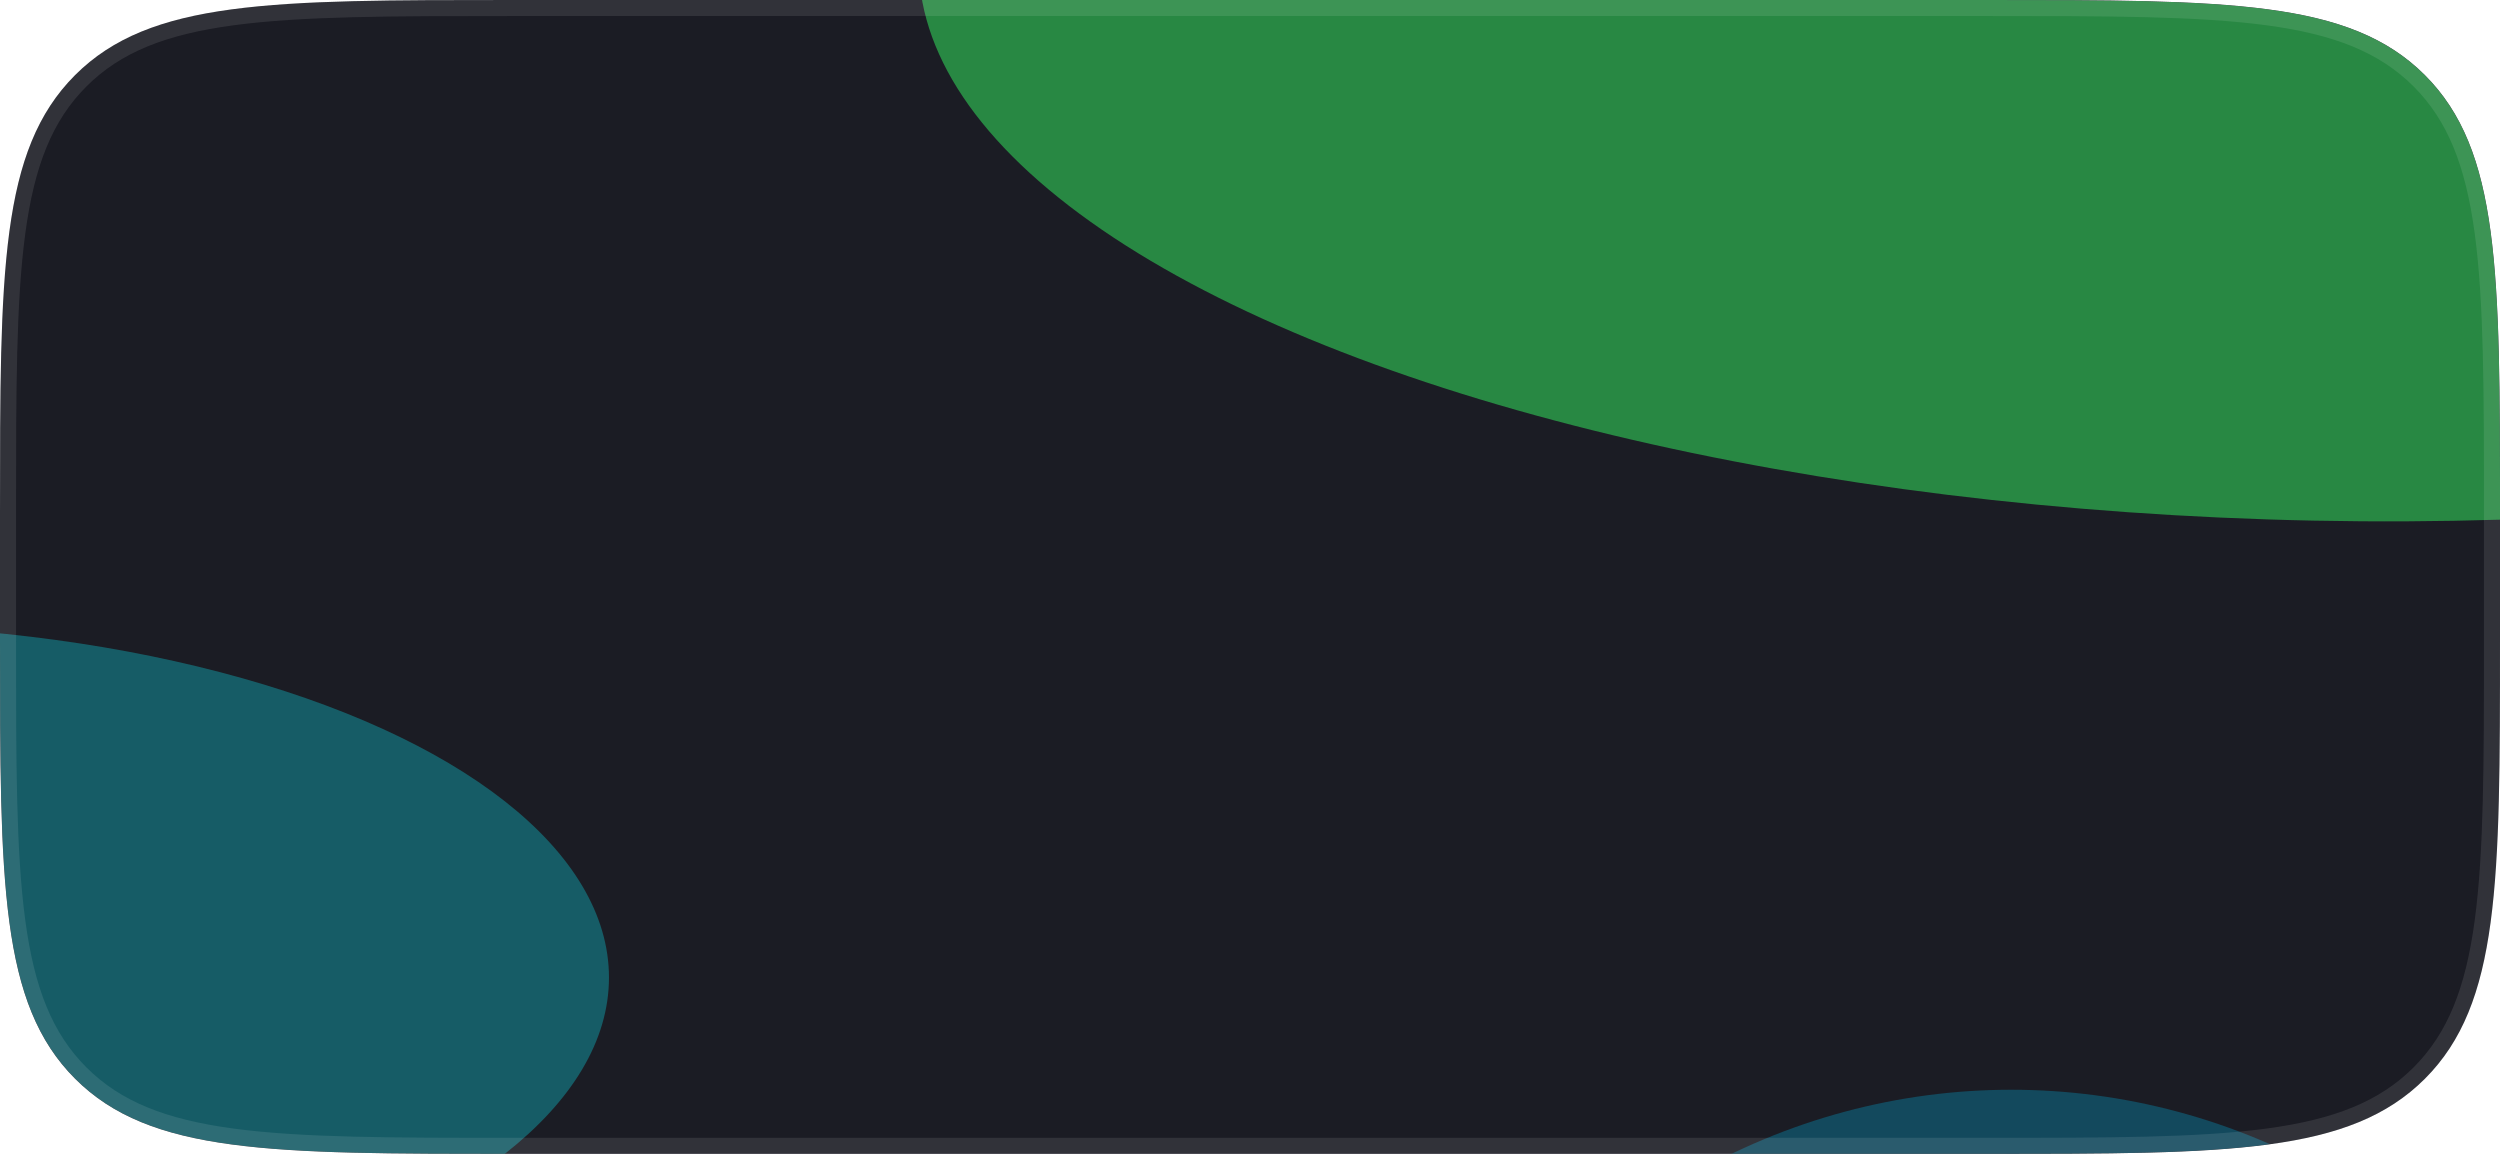 <svg width="156" height="72" viewBox="0 0 156 72" fill="none" xmlns="http://www.w3.org/2000/svg">
<g clip-path="url(#clip0_1_2)">
<path d="M0 32C0 16.915 0 9.373 4.686 4.686C9.373 0 16.915 0 32 0H124C139.085 0 146.627 0 151.314 4.686C156 9.373 156 16.915 156 32V40C156 55.085 156 62.627 151.314 67.314C146.627 72 139.085 72 124 72H32C16.915 72 9.373 72 4.686 67.314C0 62.627 0 55.085 0 40V32Z" fill="#1B1C24"/>
<g opacity="0.6" filter="url(#filter0_f_1_2)">
<ellipse cx="145.037" cy="-0.784" rx="33.278" ry="87.725" transform="rotate(91.151 145.037 -0.784)" fill="#30D158"/>
</g>
<g opacity="0.4" filter="url(#filter1_f_1_2)">
<ellipse cx="-10.5" cy="61" rx="48.5" ry="22" fill="#10BCC7"/>
</g>
<g opacity="0.6" filter="url(#filter2_f_1_2)">
<ellipse cx="125.5" cy="109" rx="40.5" ry="41" fill="#0D6783"/>
</g>
</g>
<path d="M0.5 32C0.5 24.443 0.501 18.826 1.081 14.51C1.66 10.209 2.805 7.275 5.04 5.04C7.275 2.805 10.209 1.66 14.51 1.081C18.826 0.501 24.443 0.5 32 0.5H124C131.557 0.5 137.174 0.501 141.49 1.081C145.791 1.66 148.725 2.805 150.96 5.04C153.195 7.275 154.34 10.209 154.919 14.51C155.499 18.826 155.5 24.443 155.5 32V40C155.5 47.557 155.499 53.174 154.919 57.49C154.34 61.791 153.195 64.725 150.96 66.96C148.725 69.195 145.791 70.34 141.49 70.919C137.174 71.499 131.557 71.5 124 71.5H32C24.443 71.5 18.826 71.499 14.51 70.919C10.209 70.34 7.275 69.195 5.04 66.96C2.805 64.725 1.66 61.791 1.081 57.49C0.501 53.174 0.5 47.557 0.5 40V32Z" stroke="white" stroke-opacity="0.1"/>
<defs>
<filter id="filter0_f_1_2" x="9.327" y="-82.103" width="271.42" height="162.638" filterUnits="userSpaceOnUse" color-interpolation-filters="sRGB">
<feFlood flood-opacity="0" result="BackgroundImageFix"/>
<feBlend mode="normal" in="SourceGraphic" in2="BackgroundImageFix" result="shape"/>
<feGaussianBlur stdDeviation="24" result="effect1_foregroundBlur_1_2"/>
</filter>
<filter id="filter1_f_1_2" x="-91" y="7" width="161" height="108" filterUnits="userSpaceOnUse" color-interpolation-filters="sRGB">
<feFlood flood-opacity="0" result="BackgroundImageFix"/>
<feBlend mode="normal" in="SourceGraphic" in2="BackgroundImageFix" result="shape"/>
<feGaussianBlur stdDeviation="16" result="effect1_foregroundBlur_1_2"/>
</filter>
<filter id="filter2_f_1_2" x="37" y="20" width="177" height="178" filterUnits="userSpaceOnUse" color-interpolation-filters="sRGB">
<feFlood flood-opacity="0" result="BackgroundImageFix"/>
<feBlend mode="normal" in="SourceGraphic" in2="BackgroundImageFix" result="shape"/>
<feGaussianBlur stdDeviation="24" result="effect1_foregroundBlur_1_2"/>
</filter>
<clipPath id="clip0_1_2">
<path d="M0 32C0 16.915 0 9.373 4.686 4.686C9.373 0 16.915 0 32 0H124C139.085 0 146.627 0 151.314 4.686C156 9.373 156 16.915 156 32V40C156 55.085 156 62.627 151.314 67.314C146.627 72 139.085 72 124 72H32C16.915 72 9.373 72 4.686 67.314C0 62.627 0 55.085 0 40V32Z" fill="white"/>
</clipPath>
</defs>
</svg>
